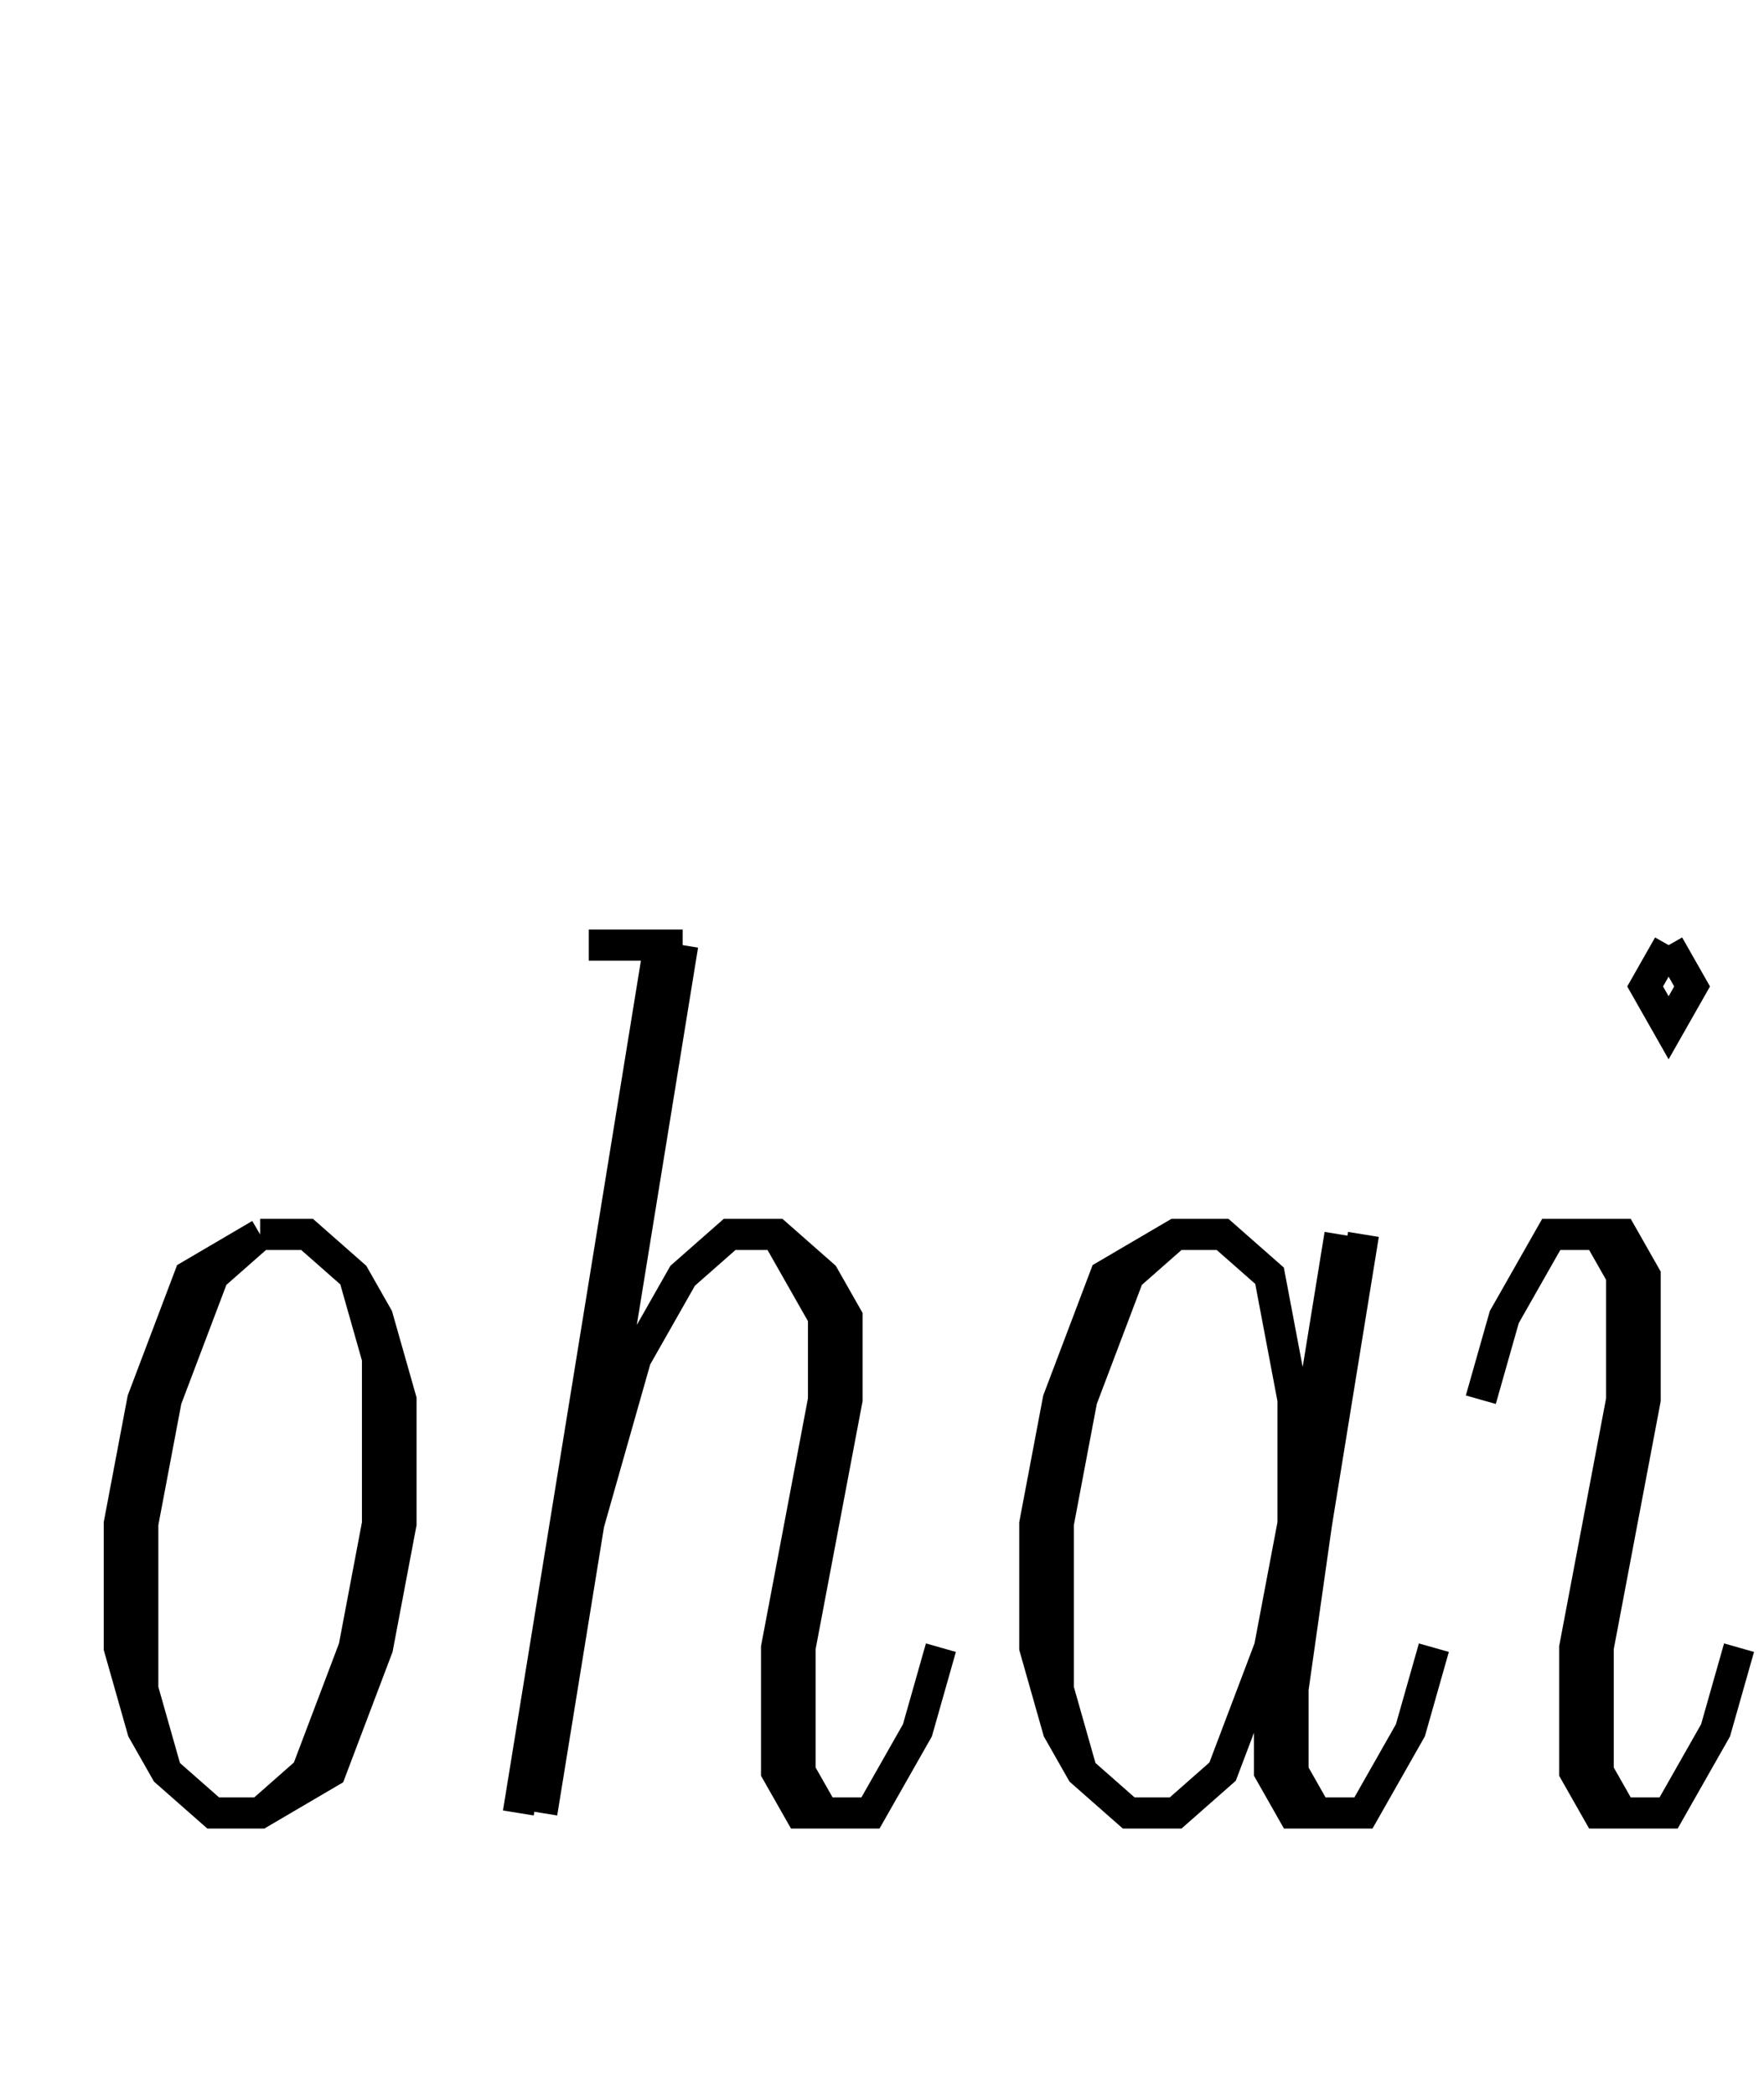 <?xml version="1.0" encoding="UTF-8" standalone="no"?>
<!-- Created with Inkscape (http://www.inkscape.org/) -->

<svg
   xmlns:dc="http://purl.org/dc/elements/1.1/"
   xmlns:cc="http://creativecommons.org/ns#"
   xmlns:rdf="http://www.w3.org/1999/02/22-rdf-syntax-ns#"
   xmlns:svg="http://www.w3.org/2000/svg"
   xmlns="http://www.w3.org/2000/svg"
   xmlns:sodipodi="http://sodipodi.sourceforge.net/DTD/sodipodi-0.dtd"
   xmlns:inkscape="http://www.inkscape.org/namespaces/inkscape"
   width="80mm"
   height="95mm"
   viewBox="0 0 283.465 336.614"
   id="svg3412"
   version="1.1"
   inkscape:version="0.91 r13725"
   sodipodi:docname="textTutorial.svg">
  <sodipodi:namedview
     id="base"
     pagecolor="#ffffff"
     bordercolor="#666666"
     borderopacity="1.0"
     inkscape:pageopacity="0.0"
     inkscape:pageshadow="2"
     inkscape:zoom="1.6517427"
     inkscape:cx="92.539514"
     inkscape:cy="168.30709"
     inkscape:document-units="mm"
     inkscape:current-layer="svg3412"
     showgrid="false"
     inkscape:window-width="1308"
     inkscape:window-height="749"
     inkscape:window-x="-4"
     inkscape:window-y="-4"
     inkscape:window-maximized="1" />
  <defs
     id="defs3414" />
  <g
     id="g4330">
    <path
       id="path4300"
       d="M 41.802,198.356 30.486,204.996 22.941,224.918 19.169,244.84 19.169,264.762 22.941,278.043 26.713,284.683 34.258,291.324 41.802,291.324 53.119,284.683 60.664,264.762 64.436,244.84 64.436,224.918 60.664,211.637 56.891,204.996 49.347,198.356 41.802,198.356 M 41.802,198.356 34.258,204.996 26.713,224.918 22.941,244.84 22.941,271.402 26.713,284.683 M 41.802,291.324 49.347,284.683 56.891,264.762 60.664,244.84 60.664,218.277 56.891,204.996"
       style="fill:none;stroke:#000000;stroke-width:5.005"
       inkscape:connector-curvature="0" />
    <path
       id="path4302"
       d="M 105.931,151.871 83.297,291.324 M 109.703,151.871 87.069,291.324 M 94.614,244.84 102.158,218.277 109.703,204.996 117.247,198.356 124.792,198.356 132.336,204.996 136.109,211.637 136.109,224.918 128.564,264.762 128.564,284.683 132.336,291.324 M 124.792,198.356 132.336,211.637 132.336,224.918 124.792,264.762 124.792,284.683 128.564,291.324 139.881,291.324 147.425,278.043 151.198,264.762 M 94.614,151.871 109.703,151.871"
       style="fill:none;stroke:#000000;stroke-width:5.005"
       inkscape:connector-curvature="0" />
    <path
       id="path4304"
       d="M 215.326,198.356 207.781,244.84 204.009,271.402 204.009,284.683 207.781,291.324 219.098,291.324 226.642,278.043 230.415,264.762 M 219.098,198.356 211.553,244.84 207.781,271.402 207.781,284.683 211.553,291.324 M 207.781,244.84 207.781,224.918 204.009,204.996 196.464,198.356 188.92,198.356 177.603,204.996 170.059,224.918 166.287,244.84 166.287,264.762 170.059,278.043 173.831,284.683 181.376,291.324 188.92,291.324 196.464,284.683 204.009,264.762 207.781,244.84 M 188.92,198.356 181.376,204.996 173.831,224.918 170.059,244.84 170.059,271.402 173.831,284.683"
       style="fill:none;stroke:#000000;stroke-width:5.005"
       inkscape:connector-curvature="0" />
    <path
       id="path4306"
       d="M 268.137,151.871 264.365,158.512 268.137,165.153 271.909,158.512 268.137,151.871 M 237.959,224.918 241.731,211.637 249.276,198.356 260.593,198.356 264.365,204.996 264.365,224.918 256.82,264.762 256.82,284.683 260.593,291.324 M 256.82,198.356 260.593,204.996 260.593,224.918 253.048,264.762 253.048,284.683 256.82,291.324 268.137,291.324 275.682,278.043 279.454,264.762"
       style="fill:none;stroke:#000000;stroke-width:5.005"
       inkscape:connector-curvature="0" />
  </g>
</svg>
